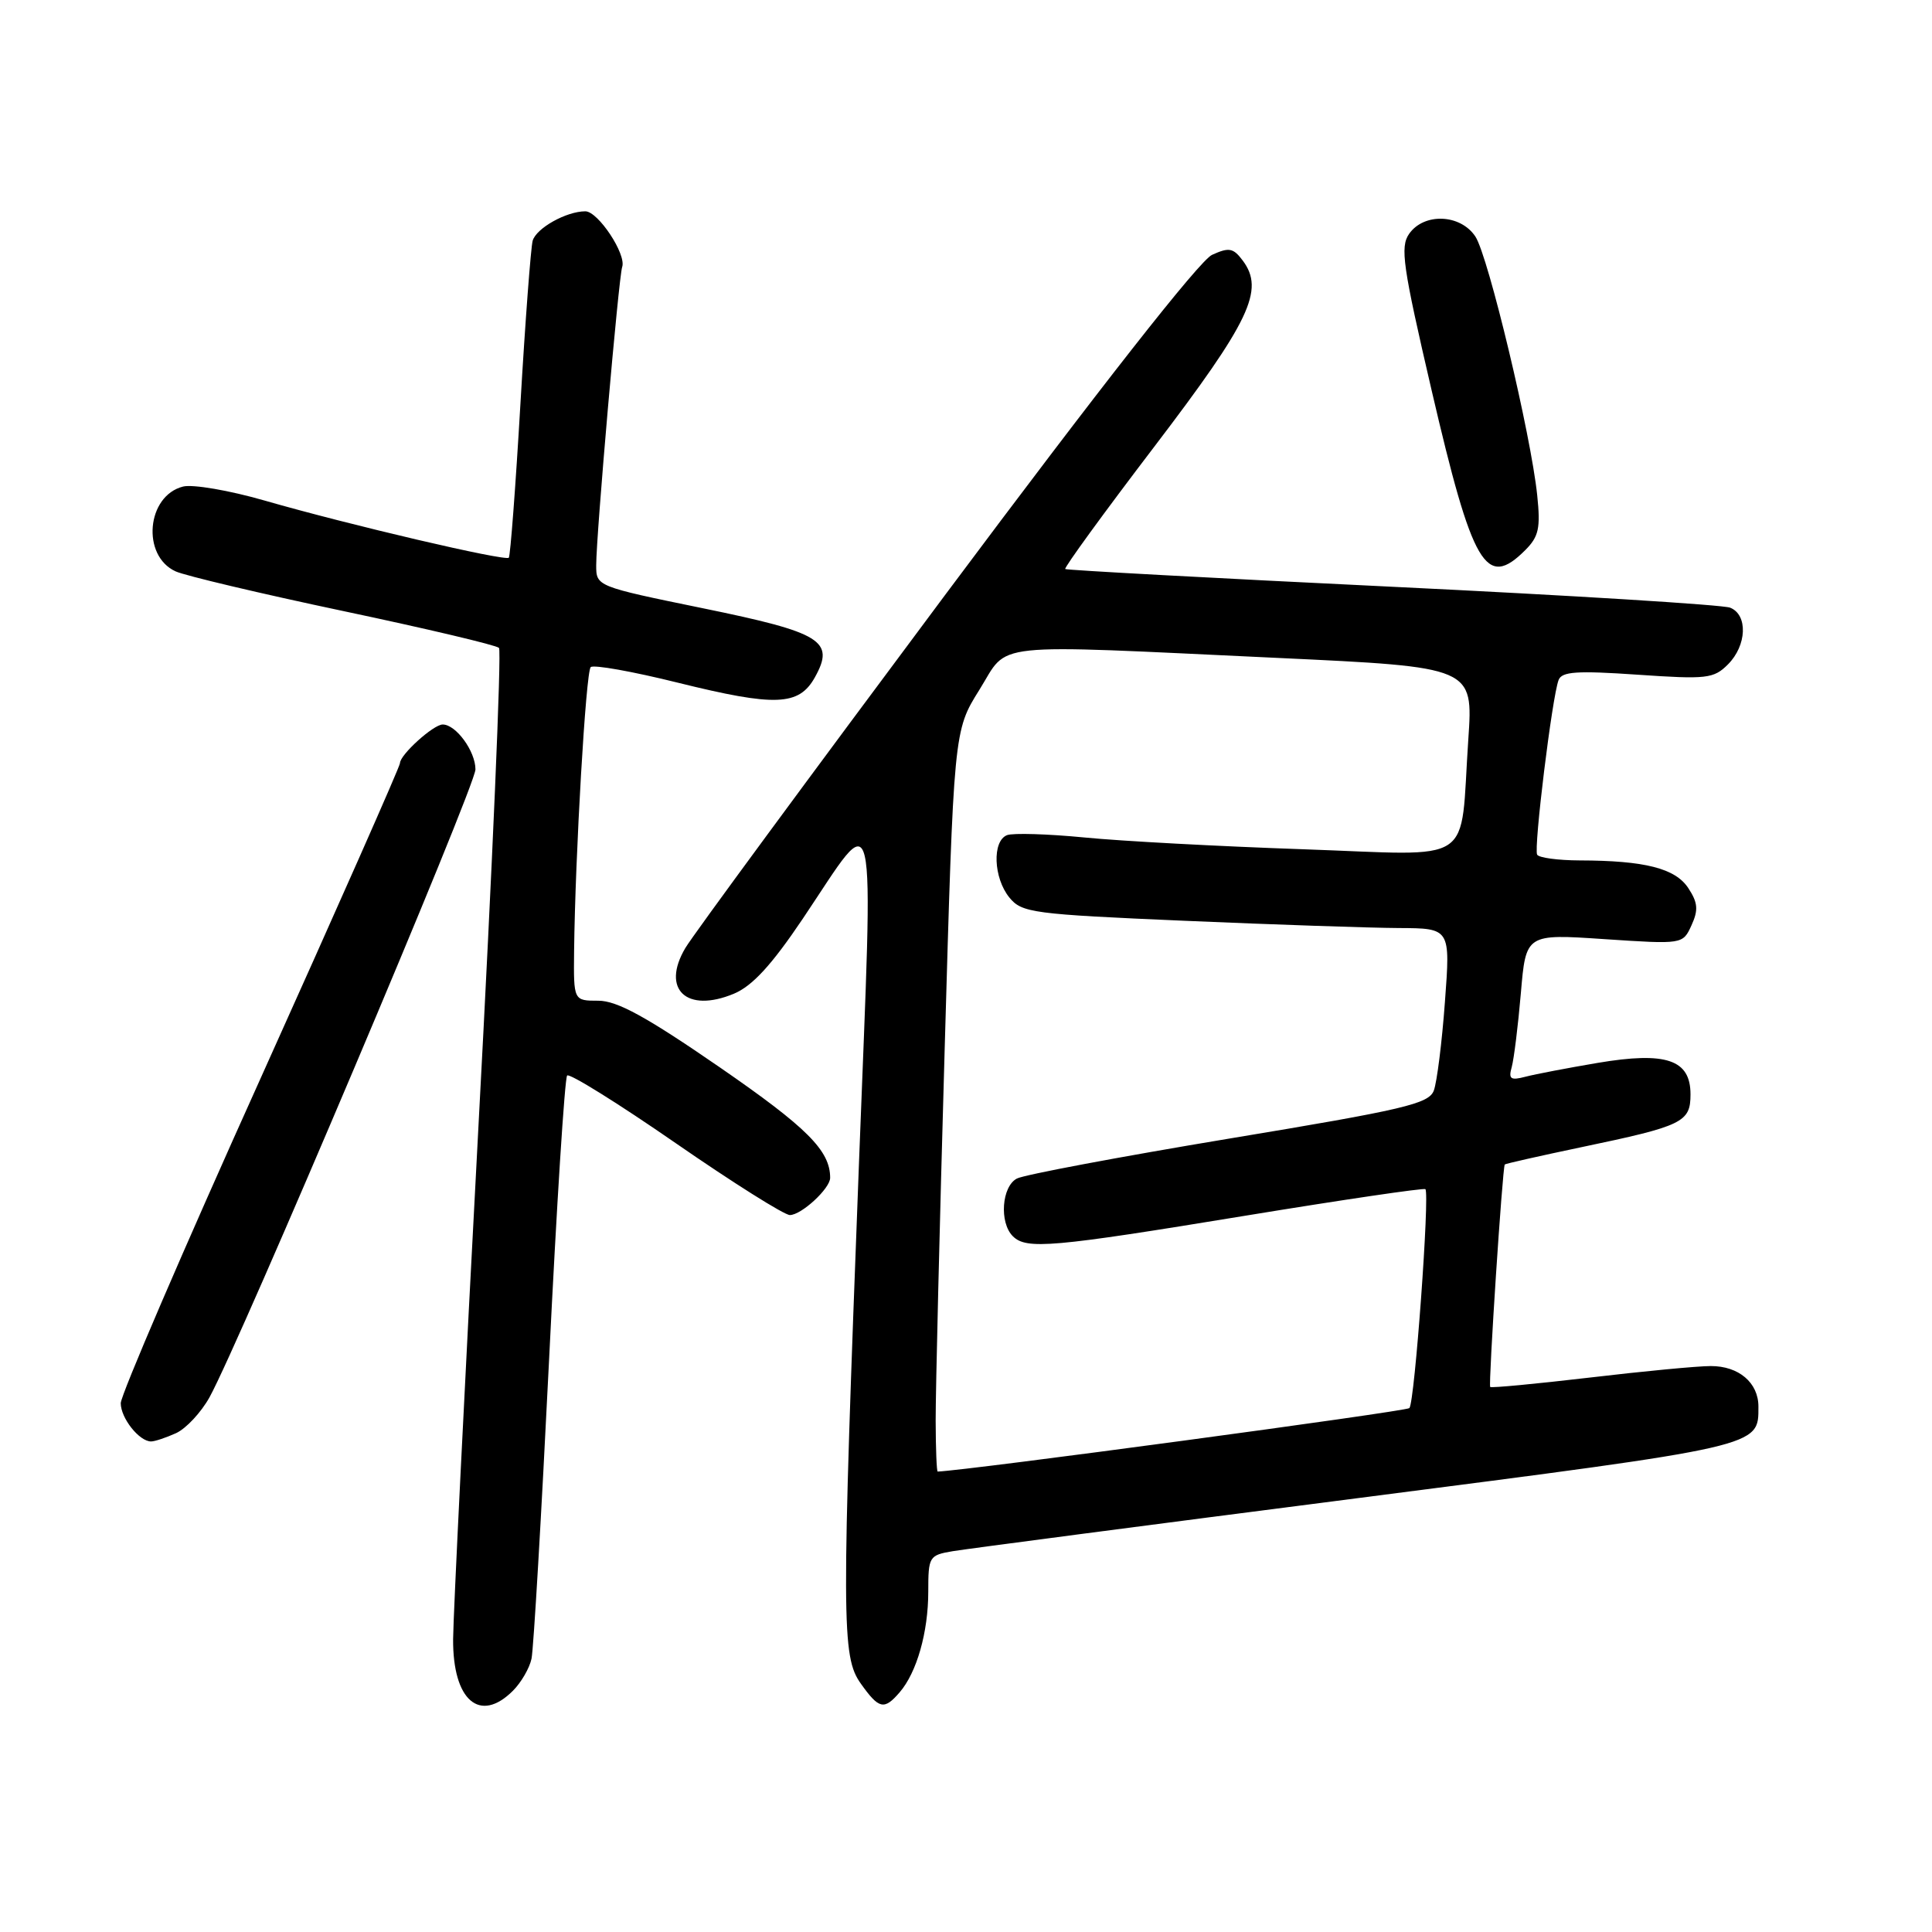 <?xml version="1.0" encoding="UTF-8" standalone="no"?>
<!DOCTYPE svg PUBLIC "-//W3C//DTD SVG 1.1//EN" "http://www.w3.org/Graphics/SVG/1.1/DTD/svg11.dtd" >
<svg xmlns="http://www.w3.org/2000/svg" xmlns:xlink="http://www.w3.org/1999/xlink" version="1.1" viewBox="0 0 256 256">
 <g >
 <path fill="currentColor"
d=" M 67.97 224.03 C 69.06 222.94 70.17 221.03 70.43 219.78 C 70.70 218.52 71.74 200.76 72.75 180.30 C 73.75 159.84 74.83 142.83 75.15 142.51 C 75.47 142.19 81.94 146.22 89.53 151.47 C 97.11 156.71 103.92 161.00 104.66 161.00 C 106.19 161.00 110.00 157.48 110.00 156.07 C 110.00 152.46 106.96 149.42 95.35 141.41 C 85.64 134.72 81.77 132.60 79.28 132.60 C 76.00 132.60 76.00 132.60 76.07 126.05 C 76.22 113.24 77.63 89.04 78.27 88.40 C 78.62 88.04 83.82 88.97 89.82 90.46 C 102.75 93.66 105.85 93.54 107.97 89.76 C 110.67 84.92 108.91 83.83 93.15 80.60 C 79.01 77.70 79.00 77.69 79.00 74.90 C 79.00 70.87 81.98 36.71 82.44 35.38 C 83.03 33.71 79.25 28.00 77.56 28.00 C 75.05 28.00 71.06 30.23 70.58 31.90 C 70.34 32.78 69.60 42.50 68.96 53.50 C 68.32 64.50 67.62 73.68 67.42 73.90 C 66.95 74.39 46.28 69.56 35.04 66.32 C 30.39 64.98 25.54 64.15 24.26 64.47 C 19.42 65.69 18.72 73.64 23.27 75.71 C 24.54 76.29 34.57 78.66 45.54 80.98 C 56.52 83.30 65.78 85.49 66.12 85.85 C 66.47 86.21 65.25 114.62 63.41 149.00 C 61.58 183.38 60.06 214.06 60.04 217.18 C 59.98 225.32 63.58 228.42 67.97 224.03 Z  M 119.20 224.25 C 121.48 221.62 123.00 216.27 123.00 210.90 C 123.00 206.25 123.11 206.07 126.25 205.54 C 128.04 205.24 152.22 202.07 180.00 198.50 C 233.68 191.58 233.00 191.74 233.00 186.38 C 233.00 183.21 230.39 181.00 226.68 181.01 C 224.93 181.01 217.70 181.70 210.61 182.54 C 203.52 183.37 197.61 183.93 197.46 183.78 C 197.20 183.49 199.09 154.66 199.39 154.30 C 199.49 154.19 204.05 153.16 209.53 152.01 C 223.01 149.19 224.00 148.71 224.00 145.00 C 224.00 140.40 220.77 139.31 211.69 140.84 C 207.74 141.51 203.44 142.33 202.14 142.67 C 200.16 143.19 199.86 142.98 200.31 141.40 C 200.60 140.35 201.15 135.95 201.52 131.62 C 202.19 123.74 202.19 123.74 212.59 124.44 C 222.98 125.13 222.98 125.13 224.13 122.61 C 225.06 120.58 224.98 119.61 223.71 117.68 C 221.99 115.06 217.96 114.03 209.31 114.01 C 206.45 114.00 203.92 113.66 203.68 113.25 C 203.20 112.43 205.66 92.35 206.52 90.11 C 206.94 88.98 208.95 88.85 216.98 89.40 C 226.15 90.03 227.07 89.93 228.96 88.04 C 231.47 85.53 231.63 81.46 229.25 80.52 C 228.29 80.14 208.15 78.89 184.50 77.75 C 160.85 76.61 141.34 75.55 141.15 75.40 C 140.96 75.25 146.26 67.96 152.94 59.20 C 165.64 42.53 167.59 38.44 164.68 34.54 C 163.42 32.85 162.86 32.74 160.60 33.77 C 158.95 34.52 145.79 51.29 125.31 78.73 C 107.35 102.81 91.82 123.90 90.81 125.62 C 87.57 131.09 90.97 134.29 97.25 131.67 C 99.70 130.64 102.23 127.89 106.37 121.74 C 116.42 106.79 115.74 103.89 113.83 153.82 C 111.49 215.15 111.50 219.49 114.07 223.10 C 116.47 226.47 117.15 226.63 119.20 224.25 Z  M 23.33 189.90 C 24.66 189.29 26.65 187.15 27.76 185.15 C 31.82 177.76 63.00 104.17 63.00 101.95 C 63.00 99.54 60.42 96.00 58.66 96.00 C 57.43 96.00 53.00 100.01 53.00 101.12 C 53.00 101.55 44.67 120.37 34.50 142.95 C 24.32 165.52 16.00 184.86 16.00 185.93 C 16.00 187.91 18.45 191.00 20.02 191.00 C 20.51 191.00 22.00 190.50 23.33 189.90 Z  M 202.11 72.89 C 203.90 71.10 204.14 69.96 203.69 65.64 C 202.86 57.59 197.21 33.96 195.50 31.35 C 193.53 28.36 188.70 28.16 186.72 30.98 C 185.50 32.72 185.87 35.25 189.69 51.69 C 195.14 75.13 196.89 78.11 202.11 72.89 Z  M 123.98 188.25 C 123.97 184.54 124.50 162.45 125.17 139.16 C 126.38 96.83 126.38 96.83 129.77 91.41 C 133.79 84.98 130.29 85.36 169.35 87.18 C 195.21 88.39 195.21 88.39 194.56 97.95 C 193.40 114.98 195.88 113.33 172.65 112.53 C 161.57 112.15 148.54 111.45 143.69 110.97 C 138.84 110.50 134.23 110.36 133.44 110.66 C 131.45 111.43 131.63 116.33 133.75 118.93 C 135.40 120.95 136.79 121.14 157.00 122.01 C 168.82 122.52 181.58 122.95 185.34 122.97 C 192.19 123.00 192.19 123.00 191.46 132.75 C 191.07 138.11 190.40 143.40 189.99 144.50 C 189.33 146.26 186.12 147.02 162.87 150.87 C 148.37 153.28 135.71 155.66 134.75 156.16 C 132.73 157.21 132.39 161.99 134.20 163.80 C 136.00 165.60 139.35 165.30 165.00 161.09 C 177.93 158.97 188.67 157.39 188.87 157.57 C 189.47 158.12 187.45 185.89 186.75 186.58 C 186.31 187.02 128.15 194.85 124.25 194.99 C 124.11 195.00 123.99 191.96 123.98 188.25 Z "/>
</g>
</svg>